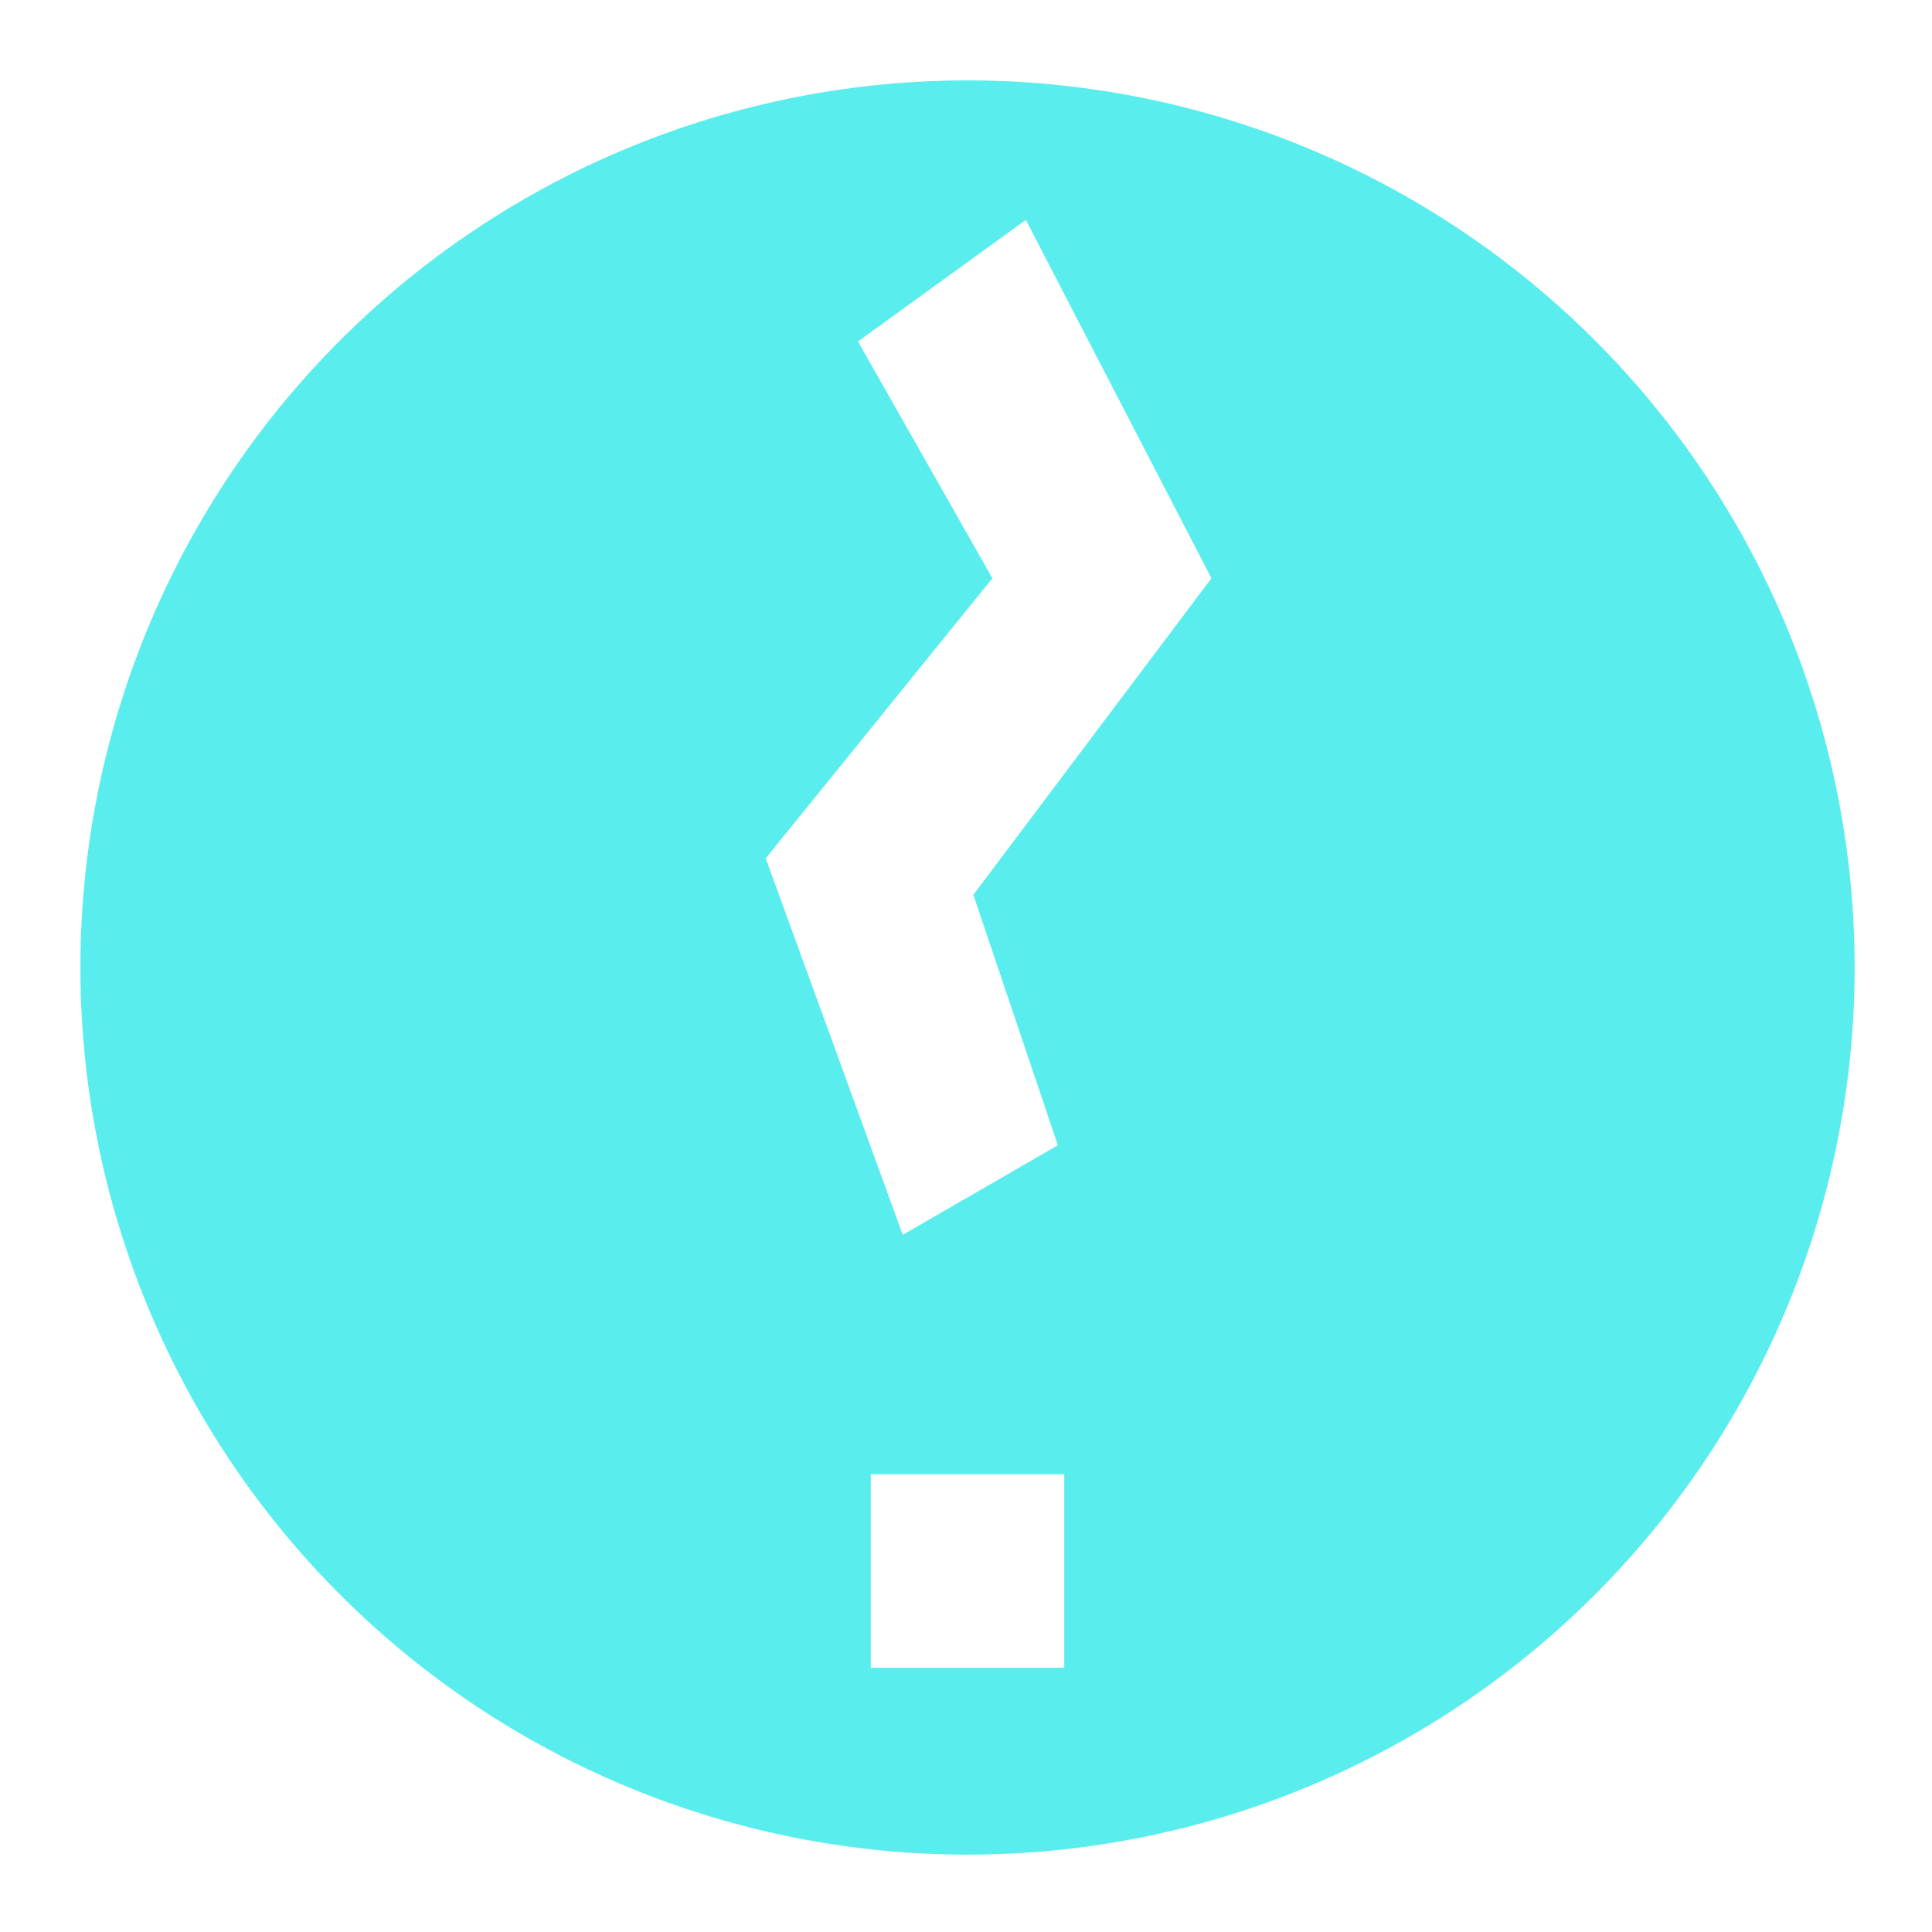 <?xml version="1.0" encoding="UTF-8" standalone="no"?>
<svg
   xmlns:dc="http://purl.org/dc/elements/1.1/"
   xmlns:cc="http://creativecommons.org/ns#"
   xmlns:rdf="http://www.w3.org/1999/02/22-rdf-syntax-ns#"
   xmlns:svg="http://www.w3.org/2000/svg"
   xmlns="http://www.w3.org/2000/svg"
   id="svg8"
   version="1.1"
   viewBox="0 0 20 20"
   height="20mm"
   width="20mm">
  <defs
     id="defs2" />
  <g
     transform="translate(0,-277)"
     id="layer1">
    <path
       id="path815"
       transform="matrix(0.265,0,0,0.265,0,277)"
       d="M 37.795 3.141 A 34.655 34.655 0 0 0 3.141 37.795 A 34.655 34.655 0 0 0 37.795 72.449 A 34.655 34.655 0 0 0 72.449 37.795 A 34.655 34.655 0 0 0 37.795 3.141 z M 40.074 8.59 L 47.324 22.59 L 38.023 34.955 L 41.324 44.738 L 35.266 48.238 L 29.912 33.529 L 38.766 22.59 L 33.516 13.34 L 40.074 8.59 z M 34.016 57.59 L 41.574 57.59 L 41.574 65.15 L 34.016 65.15 L 34.016 57.59 z "
       style="fill:#59eded;fill-opacity:1;stroke:none;stroke-width:0.917;stroke-opacity:1" />
  </g>
</svg>
